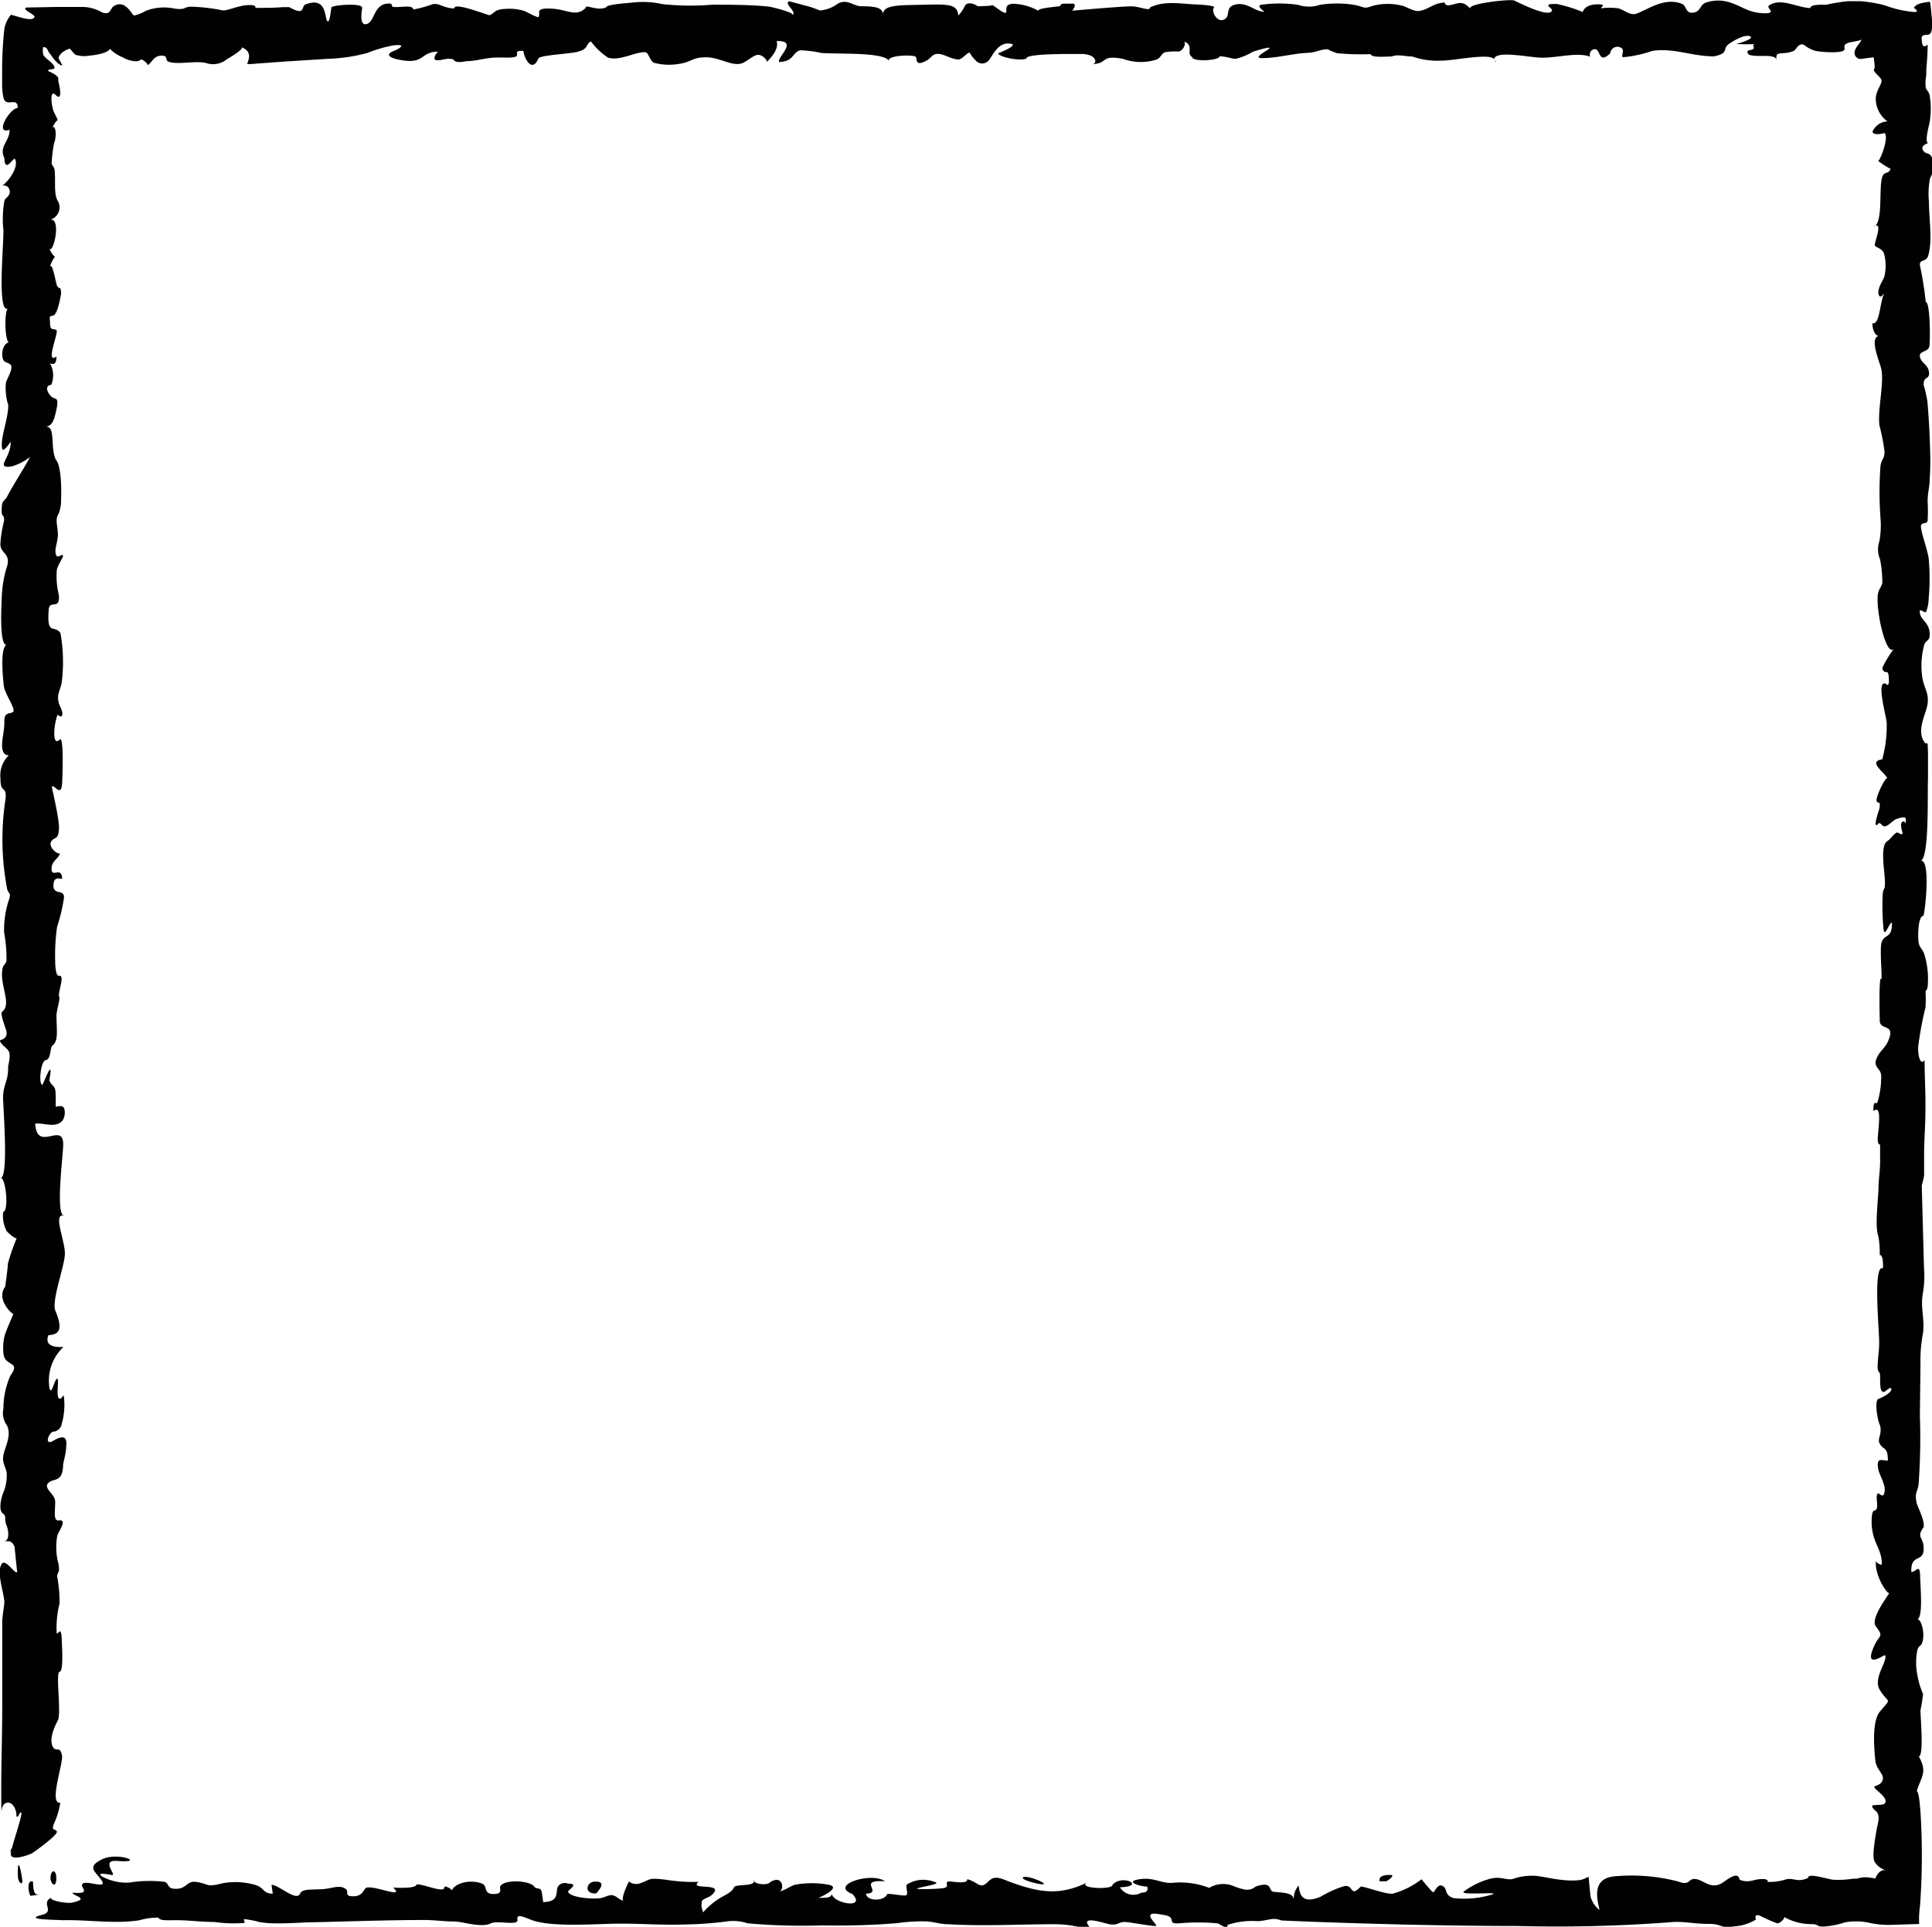 <svg xmlns="http://www.w3.org/2000/svg" viewBox="0 0 164.17 163.76"><defs><style>.cls-1{fill:#010101;}</style></defs><g id="Layer_2" data-name="Layer 2"><g id="content"><path class="cls-1" d="M50.66,160.92c.17-.18,1-1.07-.15-1C49.82,159.94,49.59,161,50.66,160.92Z"/><path class="cls-1" d="M88.58,160.15c.62,0-1.24-.8-1.62-.61S88.21,160.15,88.58,160.15Z"/><path class="cls-1" d="M118.31,159.36c-.91-.06-1.14.19-1.09.53l.58,0C118.08,159.74,118.33,159.54,118.31,159.36Z"/><path class="cls-1" d="M1,157.26c0-.58-.24.62,0,0Z"/><path class="cls-1" d="M3.55,162.75c1.19-.3-.17-1,.85-1.5-.44.21,1.2.57,1.75.45,1.55-.36.07-.54,0-.84,1.65.14.7-.4.83-.7.2-.47,2.15.46,1.68-.3s-1.39-1.15,0-1.83,3.82.35,1.28.13c-1.41-.11,0,1.23-.42,1.2-.05,0-1.49-.31-.84.13A4.41,4.41,0,0,0,11,160a10.63,10.63,0,0,1,3-.06c.43.17.14.61,1,.59s.89-.68,1.62-.59c1.23.16.77.5,2.34.11a6.09,6.09,0,0,1,2.73.15c.76.21.66.76,1.49.74l-.11-.75c.62,0,2.12,1.46,2.43.75.17-.4.87-.33,1.67-.37,1,0,1.66-.47,2.24,0,.23.17-.13.55.45.59.88.07,1-.46,1.2-.68.47-.39,3.48,1,2.34-.06-.06,0,2,.15,2-.27.76,0,2.46.84,2.37.18a1,1,0,0,1,.64.33c.16-.53,1.44-1,2.56-.57.49.19.07.91,1,.88.77,0,.47-.43.53-.62.24-.64,2.52-.56,2.9,0,.2.26.56,0,.64.48l.12.83c1.57-.05.92-1,1.33-1.42a.73.73,0,0,1,.78-.15c1,0,0,.53,0,.69.14.45,1.76.63,2.61.56.39,0,.84-.34,1.19-.26s.52.38.94.47c-.33-.07.33-1.46.46-1.68-.07.12.5.32.79.23,1.11-.33.66-.55,2.33-.34a14.59,14.59,0,0,0,2.77.18c-.89.76,2.27,0,1.17,1.07-.37.37-1,.32-.9.79-.08.23.07.51.11.74a6.08,6.08,0,0,1,1.68-1.36c.47-.25.82-.46.95-.78s2.05,0,1.64-.67c0,.21.28.38.79.41.72,0,.48-.19,1-.34.77-.23.84.93.38.94.43,0,1-.47,1.4-.56a7.75,7.75,0,0,1,2.8,0c1.11.19-.36.93-.83,1.12.67,0,1.16,0,1.11-.38.13.88,3,1.35,1.77.05-2-.76,1.63-1.91,2.77-1.08-2.46-.15-.1,1-1.61,1.05.07.67,1.53.66,1.79.06,0-.13,1.25.14,1.57.09s-.06-.75.12-.93a2.61,2.61,0,0,1,2.3-.23c.89.21-1.47.45-1.45.61a15.23,15.23,0,0,0,2.19-.06c.7-.09.07-.52.53-.58.3,0,1.62.27,1.55-.19,1,.28,1.07.92,1.79.2.48-.49.88-.36,1.75,0,2.53.93,4.26,1.25,6.68.07-1,.51,2.2.68,2.13.19.91-.92,2.85.17.62.23a1.35,1.35,0,0,0,1.82.46c.63,0,.54-.34.51-.52-.57,0-1.77-.37-.94-.57,1.39-.32,2,.29,3,.26a6.84,6.84,0,0,1,3.2.42,2.3,2.3,0,0,1,2-.18,5.24,5.24,0,0,0,1.12.34c.71,0,.57-.22,1.1-.36,1.23-.3.76.5,1.29.54,1,.08,1.6.12,1.68.63a1.67,1.67,0,0,1,.41-1.17c.08.51.12,1.7,1.89.94a8.59,8.59,0,0,1,2-.89c.8-.14.46,1,1.37.06,0-.17,2.31.73,2.78.57a7,7,0,0,0,2.4-1.21c.1.1.88,1.1,1,1.1s.34-.7.73-.56c.55.21.12.78,1,1.06a8,8,0,0,0,3-.23c1.68-.41-2.6.06-2.13-.33a6.59,6.59,0,0,1,2.11-1.05c1-.29,1.35.08,2,0a4.9,4.9,0,0,1,2-.28c.81.09,1.48.28,2.31.35a6.35,6.35,0,0,0,1.51,0,3.63,3.63,0,0,0,.67-.28s.14,1.52.17,1.71a2.25,2.25,0,0,0,.75,1.12c-.1-.68-.84-2.73,1.39-2.87a15.74,15.74,0,0,1,5.27.44c1.12.42.82-.28,1.51-.2s1.24.87,2.18.38c.34-.17,1.43-1.19,1.56-.32.94.35,1.16-.13,2.16-.05.2.05.27.13.21.23a4.39,4.39,0,0,0,1.57-.21c.61-.17,1,.3,1.89-.13-.07-.47,1.74.14,2.14.16a8.3,8.3,0,0,0,1.69-.09l.2,0,.1,0,.19-.05a2.32,2.32,0,0,1,.38-.07,4,4,0,0,1,1,.11c.14-.36.43-.79.9-.71a1.61,1.61,0,0,1-.77-.47c-.2-.27-.32-.26-.27-1.2a20.23,20.23,0,0,1,.4-2.47c.15-1-.47-.87-.53-1.32,0-.15,1,0,1.1-.25.31-.46-.91-1.14-.92-1.38,0-.09.75-.13.74-.77,0-.34-.56-.77-.64-1.44-.15-1.34-.25-3.39.36-4.15,1.08-1.31.79-.6,0-1.9-.58-1,.73-2.47.46-2.92-.05-.09-1.91,1.34-.89-.86.42-.9.81-.68.11-1.59-.51-.66,1.06-2.63,1.15-2.86-.1.25-1.29-1.44-1.14-2.72,0,.19.41.36.5.32,0-1.41-.8-1.77-.87-3.49,0-.41,0-1.06.24-1.1.49-.07,0-1.24.29-1.45.11-.08.49.55.58-.21.06-.6-.44-1.33-.54-1.83-.25-1.23.53-.65.81-.77,0-1.23-.4-.82-.72-1.48-.19-.39.32-.86,0-1.63-.15-.34-.46-2-.06-2.13.08,0,1.22-.53,1.06-.87-.1-.19-.49.32-.65.29-.32,0-.28-.74-.29-1.32s-.19-.18-.21-.78c0-.78.15-1.38.13-2.21,0-1-.54-6.61.33-6.19,0-.42,0-1.17-.28-1.13a8.87,8.87,0,0,0-.11-1.57c-.31-.8-.06-2.69,0-4,0-.89.17-1.76.14-2.66l0-1.16c-.12,0-.19-.12-.2-.41,0-.86.44-3.08-.37-2.44,0-1.19.24-.36.37-.83a7.3,7.3,0,0,0,.29-2.17c0-.6-.68-.71-.41-1.42s.77-.91,1.05-1.64c.55-1.41-.74-.76-.76-1.62,0-.27-.11-4.08.16-3.54,0-.88-.1-1.83-.06-2.72.06-1.3,1-.5.93-2.09-.31.13-.66,1.56-.73.31a20,20,0,0,1-.05-2.68c.06-.73.21-.22.19-1.12s-.44-3.06.21-3.43c.3-.18.52-.63.85-.74,0,0,.5.35.43,0,0,0-.26-.74,0-.9s.3.48.28-.24c0-.29-.75,0-.75,0-.37.06-.91.93-1.27.52s-.32.09-.5,0,.28-1.35.29-1.43c.11-.79-.21-.27-.25-.66s.81-2.12.93-1.87c-.26-.54-1.72-1.44-.45-1.62a10.79,10.79,0,0,0,.38-3.13c-.06-.61-.79-3.19-.24-3.32.23-.06.32.36.43-.07,0-1.45-.26-.55-.55-1.14-.1-.21.91-1.69,1-1.78-.68.92-1.63-3.42-1.37-4.69.09-.39.26-.49.36-.86a10.79,10.79,0,0,0-.19-2A2.16,2.16,0,0,1,159.7,46a7.48,7.48,0,0,0,.09-2,30.22,30.22,0,0,1,0-4.36c.07-.61.33-.61.35-1.22a17,17,0,0,0-.44-2.28c-.15-1.48.43-3.62.15-4.82-.14-.6-1-2.55-.23-2.76-.25-.06-.5-.43-.52-1.09.63.16.6-1.58,1-2.54-.15.21-.32.37-.42.2-.28-.47.37-1.36.44-1.61a4,4,0,0,0,0-1.86c-.14-.61-.77-.59-.81-.83s.77-2.14-.12-1.56c.73-.16.54-2.52.65-3.67.13-1.32.56-.61.81-1.25a6,6,0,0,1-1.08-.7c.07.31,1.07-2.12.52-2.36.13.06-1.36.33-.86-.31a1.43,1.43,0,0,1,1.16-.66,2.4,2.4,0,0,1-1-1.92c0-.66.5-1.2.49-1.53s-.61-.59-.67-1c.14.11.09-.5,0-1-.6.07-1.12.15-1.18.14a.53.53,0,0,1-.39-.76c.11-.33.51-.68.54-.91,0,.11-.85.23-1,.26-.57.17-.44.33-.44.57,0,.41-1.93.26-2.39.17a2.44,2.44,0,0,1-1-.49c-.51-.31-.71.39-.93.48-1,.41-1.59-.11-1.46.77-.09-.56-1.56-.22-2.23-.42-.18,0-.41-.37-.06-.42.78-.1-.07-.51.57-.52a16.26,16.26,0,0,1-1.7,0s1.68-.45,1.15-.66-1.73.61-1.85.71c-.5.46.09.72-1.19,1-1.93,0-3.42-.75-5.26-.46a10.4,10.4,0,0,1-2.44.53c-.29,0,.17-.62-.19-.79a.61.61,0,0,0-.93.45c-1,1-.83-.35-1.29-.34s-.49.51-.42.64c-1.11-.42-2.85.12-4.16.08-.92,0-3.9-.66-4,.13-.35-.55-3.58.15-4.45.12A6.42,6.42,0,0,1,120,4.8c-.62,0-1.21-.21-1.74,0-.44,0-1.74.13-1.79-.2a21,21,0,0,1-2.86-.08,4.57,4.57,0,0,1-.78-.33c-.71,0-.88.26-1.71.3-1.3.06-2.54.44-3.88.45-.92,0,.66-.72.64-.86s-1.48.34-1.43.32A5,5,0,0,1,105,5c-.35,0-.84-.22-1.37-.21,0,.35-2.27.5-2.33.06-.53-.33.21-1-.71-1.33.23.09,0,.78-.44.86A5.24,5.24,0,0,0,99,4.44c-.35.13-.32.45-.72.62A4.4,4.4,0,0,1,95.42,5c-2-.36-1.18.41-2.64.45.53,0,.41-.89-.93-.86-.66,0-4.69-.06-4.63.38-.54.26-2.36-.13-2.4-.44,0,0,2.14-.83.8-.83-.89,0-1.36,1.18-1.59,1.42a.73.73,0,0,1-1.14,0,2.5,2.5,0,0,1-.49-.65c-.21,0-.57.48-.87.57s-1.08-.27-1.28-.34c-1-.36-1,.17-1.52.45-1,.54-.77-.12-.91-.32s-2.61-.15-2.26.39c-.3-.82-4.3-.6-5.77-.72A10.22,10.22,0,0,0,68,4.27c-.72.22-.51.94-1.79,1C66,4.87,67.9,3.44,66,3.49c.16.62-.28,1.21-.84,1.78.09-.09-.34-.62-.75-.61s-1,.65-1.47.75c-.79.19-1.81-.52-2.89-.54-1.32,0-1.24.41-2.36.56a4.9,4.9,0,0,1-2.1-.09c-.38-.15-.47-.88-.75-.9-.82-.06-2.16.77-3.17.46a5.54,5.54,0,0,1-1.45-1.38c-.48.23-.16.6-1.06.86-.69.21-3.27.29-3.41.59-.54,1.27-1.2,0-1.28-.65-.78,0-.45.16-.55.41s-1.33.14-1.66.16c-1,0-1.63.29-2.64.31-.6.13-1,.09-1.07-.14-.57-.18-1,.09-1.4.06-.53,0,0-.73.09-.73-1.55,0-1.11,1.09-3.19.71-.8-.14-1.38-.4-.69-.73.45-.15,1.36-.67.06-.51a11.23,11.23,0,0,0-2.2.64,14.53,14.53,0,0,1-3.36.5l-3.65.23L22,5.39l-.72.06a.82.82,0,0,0-.28,0c.12-.37.48-1.07-.49-1.44.3.12-1,.9-1.2,1a1.85,1.85,0,0,1-1.79.35c-.9-.23-2.5.18-3.23-.13-.26-.11,0-.52-.55-.5-.73,0-.82.63-1.2.81.1,0-.29-.47-.58-.49-.05.09-.19.15-.41.16a2.43,2.43,0,0,1-1.12-.34,3,3,0,0,1-1.09-.72c-.15.31-.93.5-1.67.57a2.57,2.57,0,0,1-1.27-.07,4.06,4.06,0,0,1-.44-.5c0-.05-.4.1-.64.29S4.92,4.9,5,5c.21.37.3.53.27.56s-.42-.11-.9-.83l-.22-.29C4,4.19,4,4,3.67,4a1.61,1.61,0,0,0,0,.63c.15.36.73.59.93,1s-.52.13-.51.41a3,3,0,0,1,.44.21,1.73,1.73,0,0,1,.31.22,1.34,1.34,0,0,1,.11.14l0,.07a1.09,1.09,0,0,1,0,.19c.19.77.33,1.74-.22,1.2s-.36,1-.14,1.47c.54,1.12.27.24-.18,1.43.21-.58.5.37.18,1.22a12.51,12.51,0,0,0-.2,1.67c0,.24.22.23.26.68.08,1-.09,2,.28,2.57a1.09,1.09,0,0,1-.66,1.56c1-.15.22,3.09-.1,2.43.68,1.4.65,0,.05,1.6.22-.57.52,1.36.63,1.59.2.4.32-.12.34.69-.12.65-.34,1.8-.7,1.85s-.25.1-.24.62c0,.73.34.43.55.61s-1,2.95,0,2.24c0,.69-.29.71-.56.56a2.11,2.11,0,0,1,.12,1.84c-.6.09-.34.67,0,1s.75-.14.35,1.48c-.21.85-.42,1-.82,1.1.86-.12.35,1.75.86,2.8.45.45.48,2.48.44,3.4a3.13,3.13,0,0,1-.21,1.19c-.33.49-.07,1-.06,1.76,0,.45-.22,1.17-.21,1.34,0,1.06.63.11.64.49,0,.15-.47.83-.52,1.18A6.45,6.45,0,0,0,5,50.56c.13,1.36-.79.36-.86,1.25-.18,2.29.48,1.24,1,2a14,14,0,0,1,.09,4.3c-.19.72-.51,1.12-.09,2,.32.67.12,1-.24.62-.33.79-.5,2.8.18,2.12.36-.35.23,3.21.2,3.69-.07,1.35-.73,0-.87.34,0,.13.66,2.82.6,3.57-.06.94-.32.65-.61,1-.45.54.7,1.35.69,1,0,.51-.73.65-.71,1.42s.87-.28.9.82c-.31,0-.76-.23-.74.7.15.69.89.17.9.89a14.52,14.52,0,0,1-.59,2.49,16.9,16.9,0,0,0-.16,2.95c0,.39.06,1.24.31,1.21.53-.08,0,1.09,0,1.75.19,0-.2,1.23-.2,1.6,0,1.31.2,2.18-.36,2.6-.19.14-.1,1.16-.55,1.22s-.63,2.14-.28,2.09c.05,0,1-2.62.58-.37.17.46.5.43.53,1,.08,1.76-.19,1.1.52,1.2.38.06.33,1,0,1.29-.61.58-1.58.09-2.25.19C3.14,98,5.4,95.26,5.37,97.3c0,.8-.63,5.59,0,6-.88-.07.21,2.23.14,3.35s-1.15,3.92-.8,4.77c.74,1.74.18,2-.6,2.06-.43,1.14,1.06,1,1.28,1A3.93,3.93,0,0,0,4.21,118c.16.65.43-.79.64-.82s-.12,1.55.18,1.68.38-.74.43.19A5.78,5.78,0,0,1,5.25,121a.8.8,0,0,1-.72.68c-.3,0-.75,1-.22.87.16,0,1.47-1.07,1.32.33,0,.51-.18,1.14-.27,1.6,0,1.4-.71,1.22-1.08,1.43-.82.47.34,1,.4,1.62s-.22,1.76.3,1.69c.8-.12,0,.92-.11,1.29a5.39,5.39,0,0,0,.1,2.4c.15.87-.12.65-.11,1.08a12,12,0,0,1,.2,2.29,8.24,8.24,0,0,0-.24,2.52c.1.2.34-.65.42.35,0,.46.2,2.87-.17,2.93s.15,3.36-.14,4.11c-.18.33-.76,1.46-.49,2.16s.66-.09.83.87c.11.66-1.14,4.11-.15,4a6.35,6.35,0,0,1-.49,1.67c-.36.83.11.48.2.78s-2,1.78-2.12,1.85-2.14.87-1.74-.19c0-.36,1-3.19.83-3.28s-.21.54-.41.3a1.32,1.32,0,0,0-.36-1c-.28-.27-.93-.24-.9.78-.08-3,.06-6.06.06-9.09,0-2.4,0-4.81,0-7.2,0-.48.19-1.43.18-1.72-.05-.82-.7-2.55-.21-3.22.33-.45,1.17,1,1.3.69,0,.05-.23-2.13-.21-2.09C1,130.85.67,131,.36,131c.49-.07.36-1,.19-1.37-.24-.63.06-.71-.31-1s-.16-1.21,0-1.67a3.85,3.85,0,0,0,.33-1.79c-.1-.55-.42-.85-.27-1.55S1,122,.59,121.14a1.74,1.74,0,0,1-.3-1.42,6.94,6.94,0,0,1,.6-2.82c.88-1.19-.38-.77-.58-1.73a4.45,4.45,0,0,1,.07-1.59c.07-.36.75-1.85.75-1.91,0,.1-1.52-1.19-.69-2.31.1-.71.17-1.21.24-2a17.12,17.12,0,0,1,.77-2.19c0,.31-.83-.45-.89-.55A2.82,2.82,0,0,1,.27,103c.52-.08.21-3.1-.27-2.89.76.26.28-5.82.26-6.77,0-1.23.46-1.39.43-2.69.06-.34.23-1,.05-1.31S0,88.72,0,88.43c0-.06.75-.1.52-.89C.48,87.4,0,86.16.17,86c.81-.6-.06-2,0-3.34.06-.77.22-.51.38-1a12.07,12.07,0,0,0-.2-2.4,8.07,8.07,0,0,1,.4-2.76c.22-.66,0-.46-.14-.93a22.38,22.38,0,0,1-.19-7.32c.27-1.7-.38-.61-.38-2.06a2.39,2.39,0,0,1,.71-2c-.26,0-.52-.11-.57-.7s.21-1.38.19-2.21.56-.56.76-.8-.73-1.53-.8-2.17c-.12-.91-.3-3.28.22-3.49-.58,0-.45-3-.41-3.78a10.34,10.34,0,0,1,.38-2.66c.52-1.37-.47-1.26-.49-2.12a10,10,0,0,1,.3-1.92c.09-.67-.18-.31-.19-.87,0-1.13.22-.73.53-1.39C1.25,41,1.93,40,2.56,38.83A4.53,4.53,0,0,1,1,39.64c-1.48.2-.06-.7-.09-2.1,0,0-.66,1-.73.58-.18-.88.55-2.59.52-3.7A4.7,4.7,0,0,1,.5,32.56c.05-.33.71-1.3.38-1.58s-.66-.06-.69-.87c0-.66.38-1.05.61-1-.4.06-.47-2.86-.08-2.91-1,.66-.4-5.34-.43-6.62A8.83,8.83,0,0,1,.39,17c.09-.17.45-.34.44-.71a.51.51,0,0,0-.65-.51c.42-.24,1.46-1.53,1.1-2.26-.11-.24-.87,1.29-.91-.09-.49-1,.47-1.42.44-2.4-1.32.44,0-1.81.7-1.86,0-1-1,0-1.21-.85a5.45,5.45,0,0,1-.12-.91c0-.18,0-.36,0-.54s0-.61,0-.92c0-1.4.1-2.75.2-3.55A2.54,2.54,0,0,1,.94,1.25c.88.26,1.58.48,1.87.32s0-.31-.28-.49S2,.72,2.23.64L4.86.59H7a3.31,3.31,0,0,1,1.66.46c.75.3.71-.36,1-.52,1-.65,1.57.79,1.73.79a3.22,3.22,0,0,0,1-.4,4.34,4.34,0,0,1,2.5-.18c1,.11.65-.17,1.41-.17a15.78,15.78,0,0,1,2.62.31c.39.07,1.32-.44,2.27-.45.44,0,.5.06.53.24.69,0,1.55,0,2.26-.06.91,0,.36-.06,1.12.25s.55-.37.85-.48c1.85-.72,1.62,1.16,1.86,1.41S28.12.63,28.18.6c.39-.21,2.76-.35,2.59.1,0,.09-.3,1.55.4,1.34S31.74.3,33.05.3c.5,0-.08.32.66.3s1.36-.15,1.42.21A11.34,11.34,0,0,0,36.79.35c.54-.11,1,.39,1.83.36-.08-.58,2.89.62,3,.58.5-.24.37-.51,1.48-.54a4.2,4.2,0,0,1,1.41.17c.09,0,1.19.63,1.25.52.22-.35-.4-.8,1.18-.7,1.28.07,2,.74,2.83-.07-.06-.36,1,.31,1.74-.05,0-.24,1.8-.36,2.13-.39a7.63,7.63,0,0,1,2.65.12A22.35,22.35,0,0,0,60.52.4c1.49,0,3.21,0,4.69.15.28,0,2.47.56,2.1.74.5-.24-.76-1-.25-1.18l.42.11.89.24a7.73,7.73,0,0,1,1.29.43A2.9,2.9,0,0,0,71.19.31c.84-.44,1.25.2,2,.22,1.66,0,1.87.25,1.88,1C74.78.36,76.17.46,78.59.4c2.17-.06,2.75,0,2.84.92A3.08,3.08,0,0,0,82,.48c.21-.35.79-.17,1.08.05-.33,0,1.61,0,1.17-.14.25.1.92.71,1.18.7s-.27-.74.69-.77A4.7,4.7,0,0,1,88.38,1C87.64.71,90.05.56,90.07.52c.12-.29.33-.19,1.16-.21.27.12-.11.6-.13.6s4.48-.4,5.13-.37,1.53.44,1.48.1C98.8.11,99.92.26,101.4.37c.18,0,2,.07,1.75.29s.23,1.3.86,1,0-1.06,1-1.28,1.65.64,2.44.62c0,0-.71-.49-.31-.59a11.15,11.15,0,0,1,3.16,0,2.92,2.92,0,0,0,1.86,0,9.33,9.33,0,0,1,2.89,0c.91.16.78.4,1.61.08a5.08,5.08,0,0,1,2.51,0c.34.08,1,.52,1.43.44.88-.15,1.12-.64,2.16-.72.07.44.64.16,1.16.06s.77.27,1.06.46c-.43-.37,3-.8,3.64-.7.09,0,3,1.57,3.26.87.09-.21-1-.61.42-.56a12.27,12.27,0,0,1,2.21.69c-.05,0,.12-.63,1.15-.66s.25.27.42.33a5.76,5.76,0,0,1,1.38,0c.48.07,1,.64,1.56.47.92-.3,2.42-1.47,3.93-.83.32.13.31.75.78.74.83,0,.66-.67,1.23-.86,1.57-.51,2.56.23,3.51.61a3.93,3.93,0,0,0,1.75.29c.65-.1-.18-.46.11-.66,1-.69,2.45.22,3.51.22,0-.32.91-.27,1.35-.28A15.14,15.14,0,0,1,157.06.1l.87,0c.37,0,.69.06,1,.1a9.32,9.32,0,0,1,1.31.28,9.09,9.09,0,0,0,2.32.53c.73.07,0-.38.07-.35.18-.29.51-.41,1.37-.51q.06.36.12,1c.28,2.61-.49,1.44-.83,2,0,1.07.33.78.51.64,0,.81-.06,1.43-.11,2.05,0,.29,0,.59-.06.91a3.92,3.92,0,0,0,0,.61c0,.27.26.36.34.75a6.91,6.91,0,0,1,0,2.27c-.07.35-.47,1.83-.09,1.78-.05,0-.69.19-.49.58.27.57.92-.09.85,1.55a1.74,1.74,0,0,1-.24.87,7.08,7.08,0,0,0-.09,2c0,1.46.33,3.24-.07,4.59-.19.61-.84.19-.67.93a28.76,28.76,0,0,1,.47,3c.37-.05.39,3.12.31,3.73s-1.15.33-.71,1.17c.15.29.67.54.68,1.13s-.48.23-.46,1a12.77,12.77,0,0,1,.32,1.41c.09,1.06.16,2.14.2,3.22s.08,2.16,0,3.24c0,.81-.2,1.35-.18,2.11a12.69,12.69,0,0,1,0,1.51c0,.38-.45.15-.56.45s.58,2.16.65,2.84a18.74,18.74,0,0,1,0,3.35,3.46,3.46,0,0,1-.21,1.14c-.12.2-.55-.33-.55,0,0,.66.73.86.83,1.71s-.29.64-.45,1.11a6.85,6.85,0,0,0-.18,2.66c.14,1.14.75,1.48.36,2.82-.2.68-.69,1.75-.29,2.58s.39-.39.43,1.16c0,.76,0,1.46,0,2.22-.06,1.24.14,6.95-.69,6.95.89-.44.53,3.69.31,4.64-.38,0-.47,1.13-.45,1.82,0,1,.38.89.54,1.53a7,7,0,0,1,.28,2.37c0,.35-.06.58-.2.69a12.52,12.52,0,0,1,0,1.37,29.75,29.75,0,0,0-.62,3.31c-.05.75.17,1.68.54,1.18,0,1.44.1,2.88.07,4.32,0,1.13-.09,2.26-.11,3.39,0,.7,0,1.4,0,2.1a8.21,8.21,0,0,1-.2.84l.19,7a8.76,8.76,0,0,1-.09,2.14c-.24,1.23.18,2.27,0,3.45a12.18,12.18,0,0,0-.21,2.57l-.05,4.44a53.09,53.09,0,0,1-.11,5.79c-.08.68-.35.67-.17,1.58.06.29.83,1.76.55,2.15-.59.83.08.78.05,1.77,0,1.2-1.1.36-1.05,1.94.35.13.69-.78.75.28,0,.86.32,3.91-.33,3.75.39-.14.75,1.06.54,1.9-.11.45-.31.28-.44.72a5.32,5.32,0,0,0,0,2.14,6.35,6.35,0,0,0,.48,1.59,13.11,13.11,0,0,1-.22,1.4c0,.65.3,3.85-.14,3.92.74,1.33.24,1.64-.18,2.95.22,0,.35,1.77.41,3.68a59,59,0,0,1-.13,6.09,7.77,7.77,0,0,0-.07,1.52l-2.54.08a8.23,8.23,0,0,1-1.89-.22,5.31,5.31,0,0,0-1.87,0,7.06,7.06,0,0,1-1.85.36c-.66,0-.3-.19-1-.21a4.64,4.64,0,0,1-2.33-.61c.12.05-.29.54-.58.55a16.2,16.2,0,0,1-1.51-.67c-.49-.14-.31.26-.3.34a4,4,0,0,1-1.81.58c-1.36.22-.91-.22-2.29-.21-1.17,0-2.2-.25-3.16-.14a128.08,128.08,0,0,1-13,.32c-3.11,0-6.43-.05-9.55-.12-3.53-.09-7-.19-10.51-.35-.78-.29-1.06,0-2,.06a6.75,6.75,0,0,0-2.59.32c.08.5-.72-.11-.8-.13a18.13,18.13,0,0,0-3.38,0c-.42,0-.53-.06-.55-.23-.06-.4-.3-.43-1.1-.56-1.59-.26-.06.92-.23,1s-2.22-.32-2.64-.33c-.61,0-.52.28-1.25.2-.24,0-1.67-.53-1.94-.26s.88.8-.62.51a9.35,9.35,0,0,0-2.2-.26c-3,0-6,.18-9,0-.72,0-1.18-.2-1.86-.24a14.79,14.79,0,0,0-2.51.15c-2.06.17-4.26.23-6.35.19a51.24,51.24,0,0,1-6.35-.18,3.89,3.89,0,0,0-1.88-.14,31.63,31.63,0,0,1-3.41.24c-1.83.07-3.62-.07-5.46-.07-2.1,0-5.84.35-7.63-.32-.75-.29-1.25-.54-1.17,0s-1.76,0-2.29.31c-.74.36-2.17-.1-2.95-.17-1,0-1.55-.11-2.58-.13-3.14,0-6.31.12-9.44.19-1.17,0-3.94.28-5-.11-1.4-.25-.89-.16-.93.17a11.86,11.86,0,0,1-2.57-.08c-1.19,0-2.35-.18-3.53-.15-.41,0-1.16.05-1.2-.22a5.55,5.55,0,0,0-1.62.22c-2.09.34-4.4-.06-6.54,0C4.78,163.15,1.88,163.17,3.55,162.75ZM125.17.81A.43.43,0,0,1,125,.73Z"/><path class="cls-1" d="M5.32,103.33a.18.18,0,0,0,.16,0Z"/><path class="cls-1" d="M.18,15.75l-.12,0A.24.24,0,0,0,.18,15.75Z"/><path class="cls-1" d="M127.07,5.3a.24.24,0,0,0,0-.19A.32.32,0,0,0,127.07,5.3Z"/><path class="cls-1" d="M4.29,159.71c.1.53.5.72.5-.08S4.27,158.84,4.29,159.71Z"/><path class="cls-1" d="M1.53,159.52c0,.43.38.76.37.36,0-.15-.23-1.66-.36-1.31A5,5,0,0,0,1.53,159.52Z"/><path class="cls-1" d="M2.8,159.92c-.44-.21-.48.68-.22,1.21l.85-.13C3,161.07,2.83,161,2.8,159.92Z"/></g></g></svg>